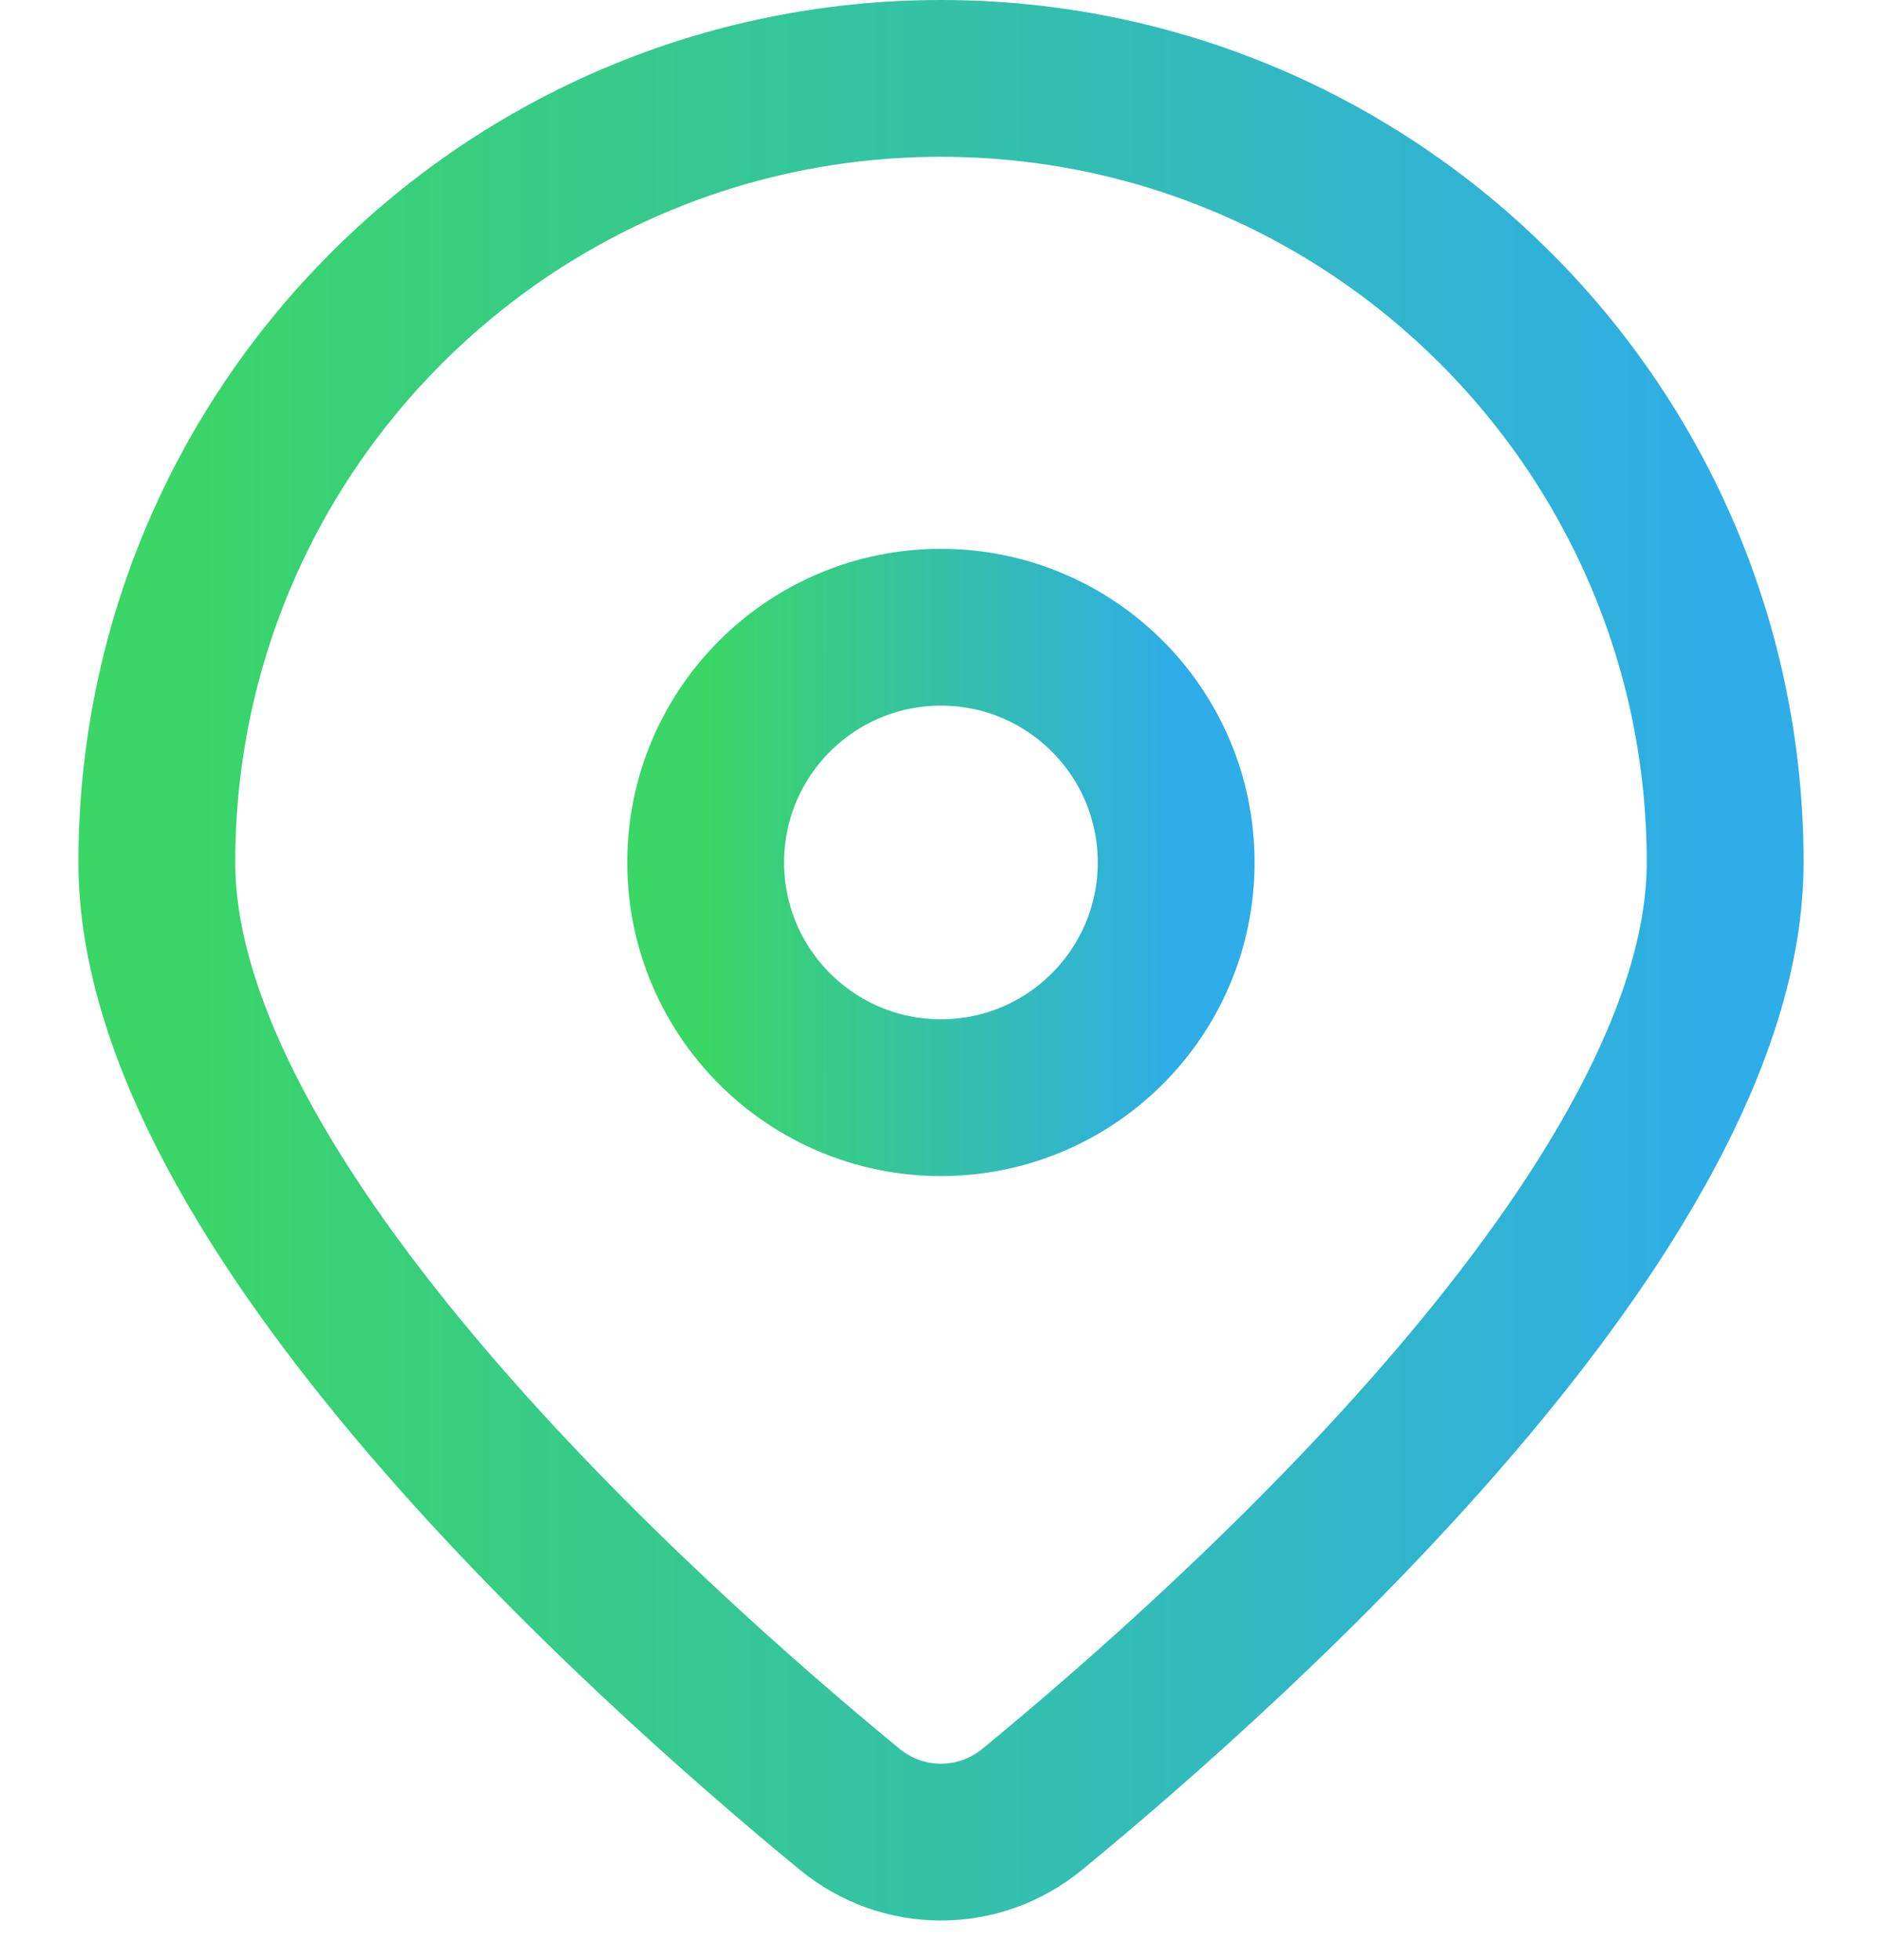 <svg width="24" height="25" viewBox="0 0 24 25" fill="none" xmlns="http://www.w3.org/2000/svg">
<path d="M22 11C22 15.346 15.807 20.902 13.168 23.073C12.483 23.636 11.516 23.636 10.831 23.073C8.192 20.902 2 15.346 2 11C2 5.477 6.477 1 11.999 1C17.522 1 22 5.477 22 11Z" stroke="url(#paint0_linear_16_465)" stroke-width="2"/>
<circle cx="11.999" cy="11" r="3" stroke="url(#paint1_linear_16_465)" stroke-width="2"/>
<defs>
<linearGradient id="paint0_linear_16_465" x1="2" y1="12.5" x2="22" y2="12.5" gradientUnits="userSpaceOnUse">
<stop stop-color="#3AD666"/>
<stop offset="1" stop-color="#2EADE8"/>
</linearGradient>
<linearGradient id="paint1_linear_16_465" x1="9" y1="11" x2="14.999" y2="11" gradientUnits="userSpaceOnUse">
<stop stop-color="#3AD666"/>
<stop offset="1" stop-color="#2EADE8"/>
</linearGradient>
</defs>
</svg>
